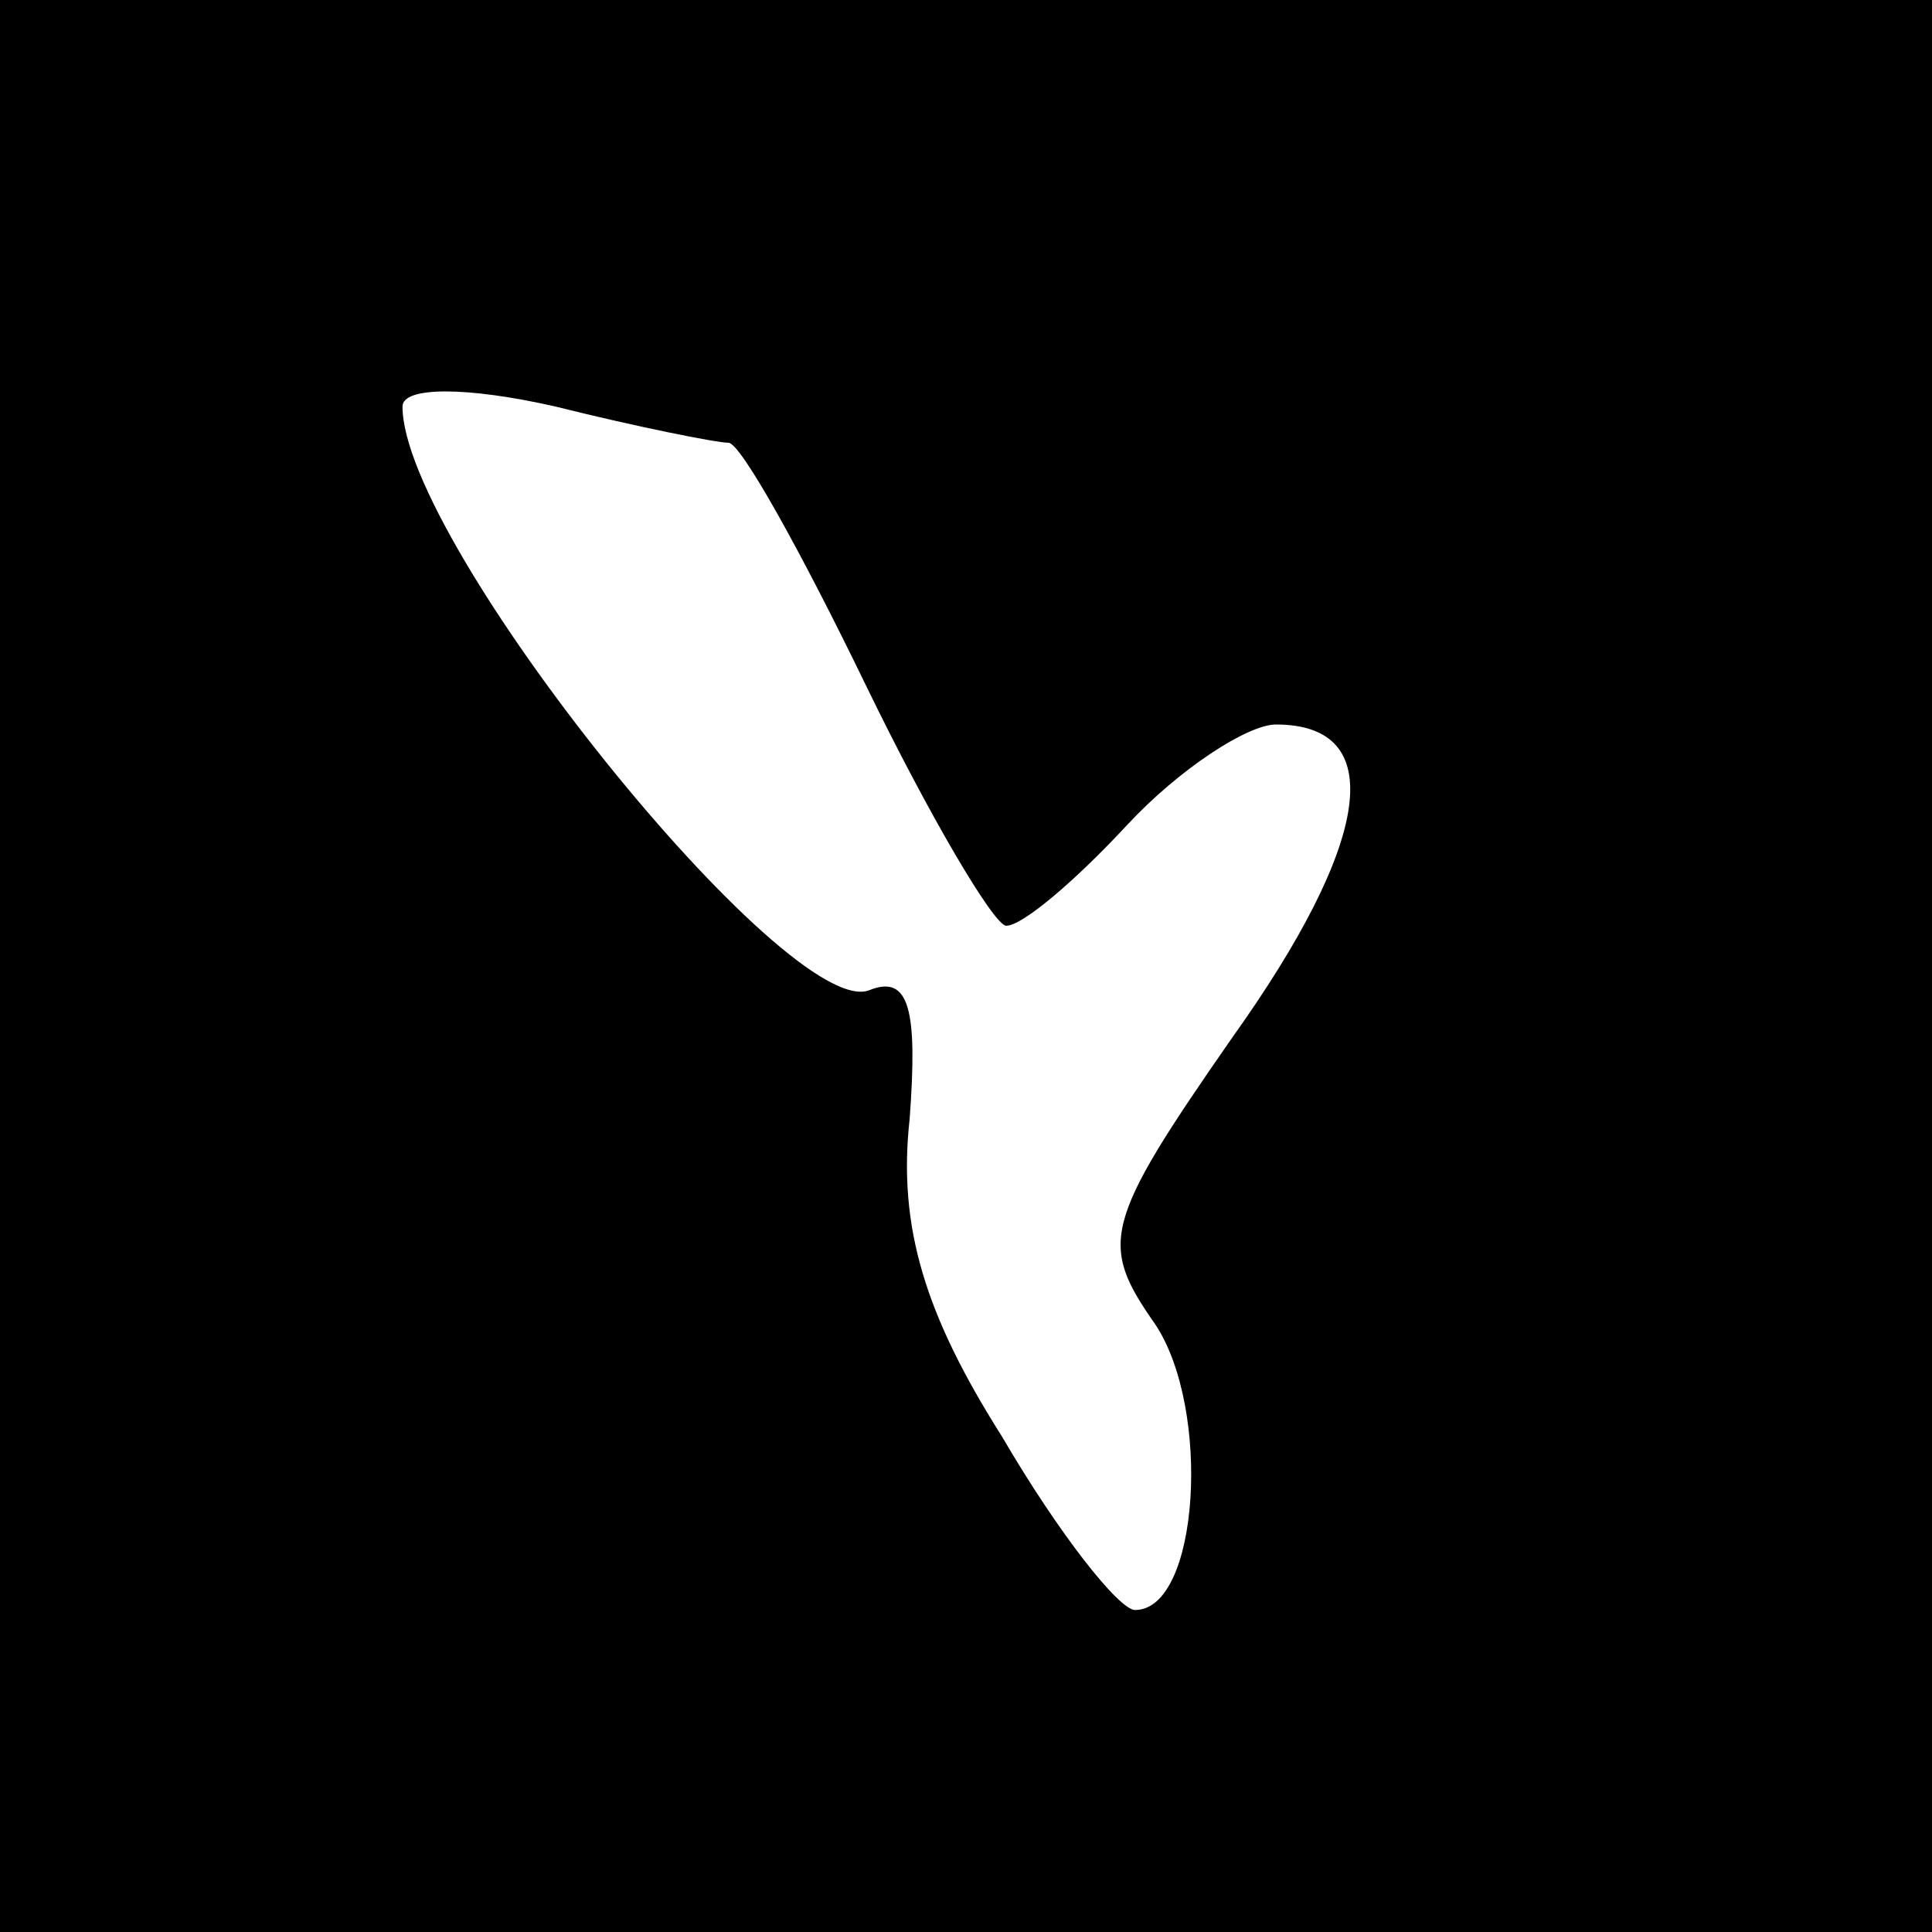 <?xml version="1.0" standalone="no"?>
<!DOCTYPE svg PUBLIC "-//W3C//DTD SVG 20010904//EN"
 "http://www.w3.org/TR/2001/REC-SVG-20010904/DTD/svg10.dtd">
<svg version="1.0" xmlns="http://www.w3.org/2000/svg"
 width="48pt" height="48pt" viewBox="0 0 48 48"
 preserveAspectRatio="xMidYMid meet">

<g transform="translate(0,48) scale(0.1,-0.1)"
fill="#000000" stroke="none">
<path d="M0 240 l0 -240 240 0 240 0 0 240 0 240 -240 0 -240 0 0 -240z m181
130 c3 0 18 -27 34 -60 16 -33 32 -60 35 -60 4 0 17 11 30 25 13 14 30 25 37
25 28 0 24 -29 -11 -78 -32 -46 -33 -51 -19 -71 14 -21 11 -71 -5 -71 -4 0
-19 19 -33 43 -19 30 -26 52 -23 79 2 27 0 36 -10 32 -20 -8 -116 111 -116
145 0 5 16 5 38 0 20 -5 40 -9 43 -9z"/>
</g>
</svg>
